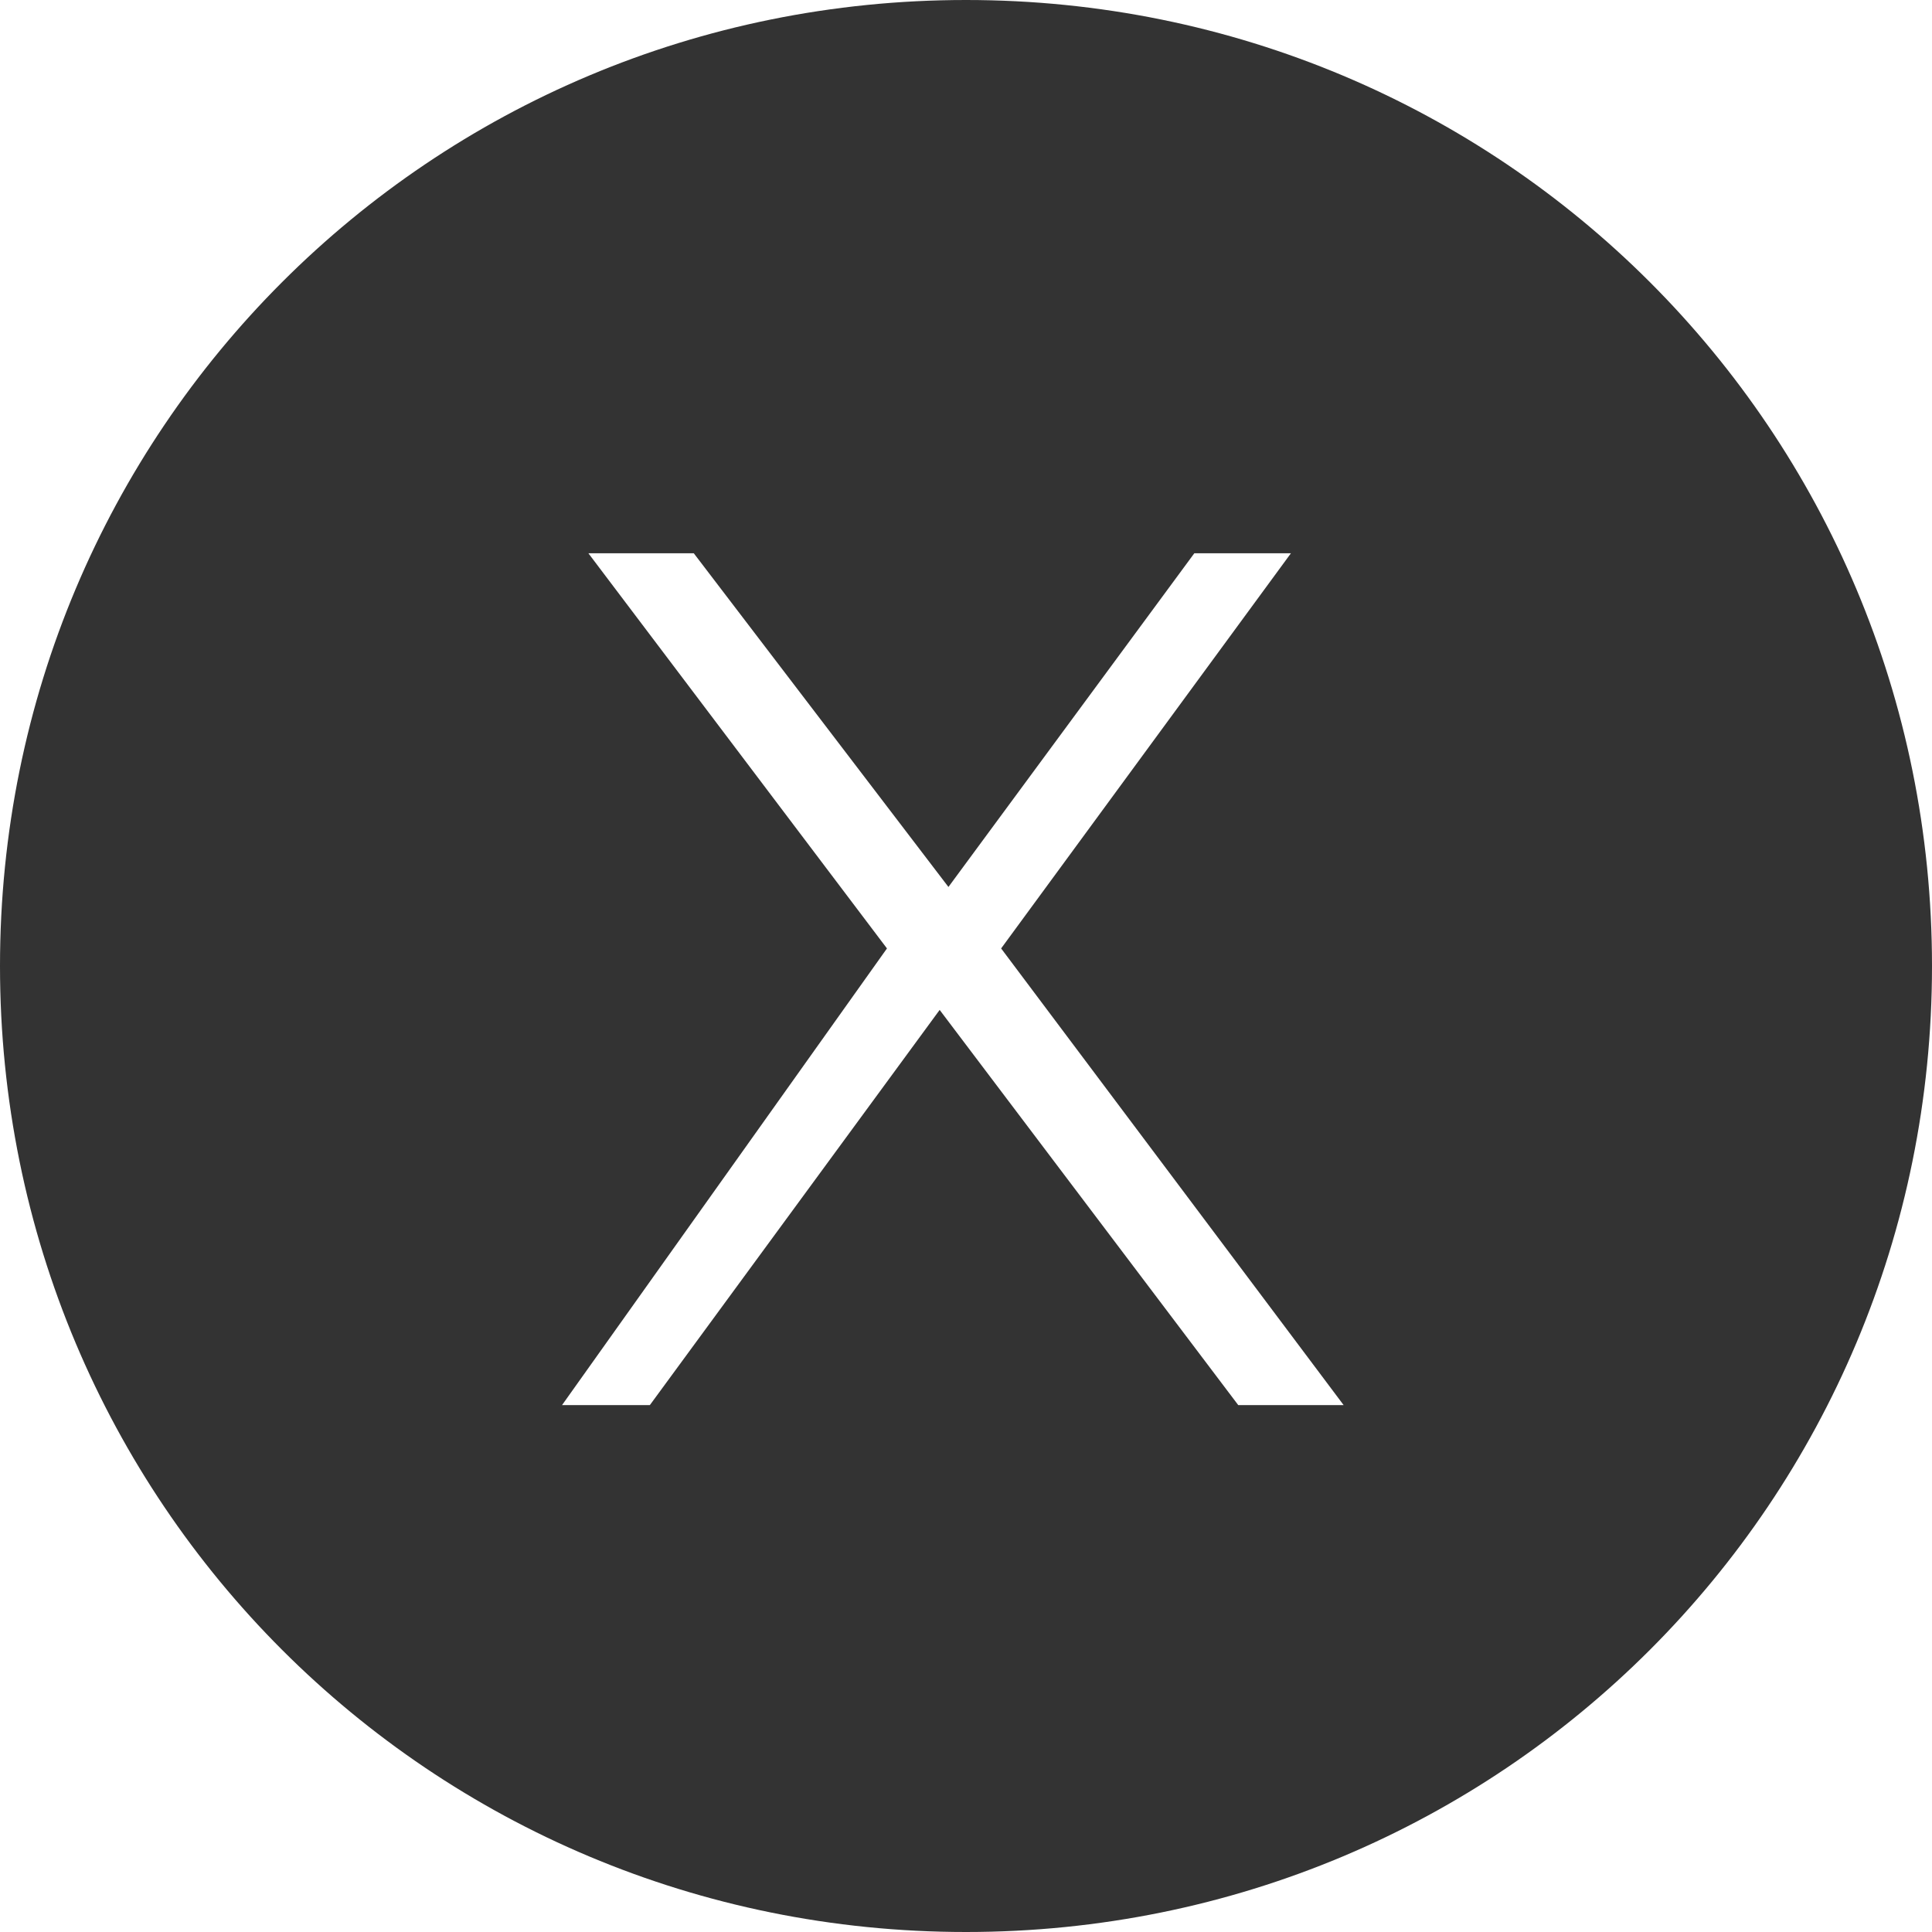 <?xml version="1.0" encoding="utf-8"?>
<!-- Generator: Adobe Illustrator 18.1.1, SVG Export Plug-In . SVG Version: 6.00 Build 0)  -->
<svg version="1.1" id="Layer_1" xmlns:sketch="http://www.bohemiancoding.com/sketch/ns"
	 xmlns="http://www.w3.org/2000/svg" xmlns:xlink="http://www.w3.org/1999/xlink" x="0px" y="0px" viewBox="-409 287.3 22 22"
	 enable-background="new -409 287.3 22 22" xml:space="preserve">
<title>Oval 3</title>
<desc>Created with Sketch.</desc>
<g id="Welcome" sketch:type="MSPage">
	<g id="Mobile-Portrait" transform="translate(-269, -25)" sketch:type="MSArtboardGroup">
		<g id="Hide-Nav" transform="translate(269, 25)" sketch:type="MSLayerGroup">
			<path id="Oval-3" sketch:type="MSShapeGroup" fill="#333333" d="M-398,309.3c6.1,0,11-4.9,11-11s-4.9-11-11-11s-11,4.9-11,11
				S-404.1,309.3-398,309.3z M-398.9,298.1l-3.4-4.5h1.2l2.9,3.8l2.8-3.8h1.1l-3.3,4.5l3.9,5.2h-1.2l-3.4-4.5l-3.3,4.5h-1
				L-398.9,298.1z"/>
		</g>
	</g>
</g>
</svg>
